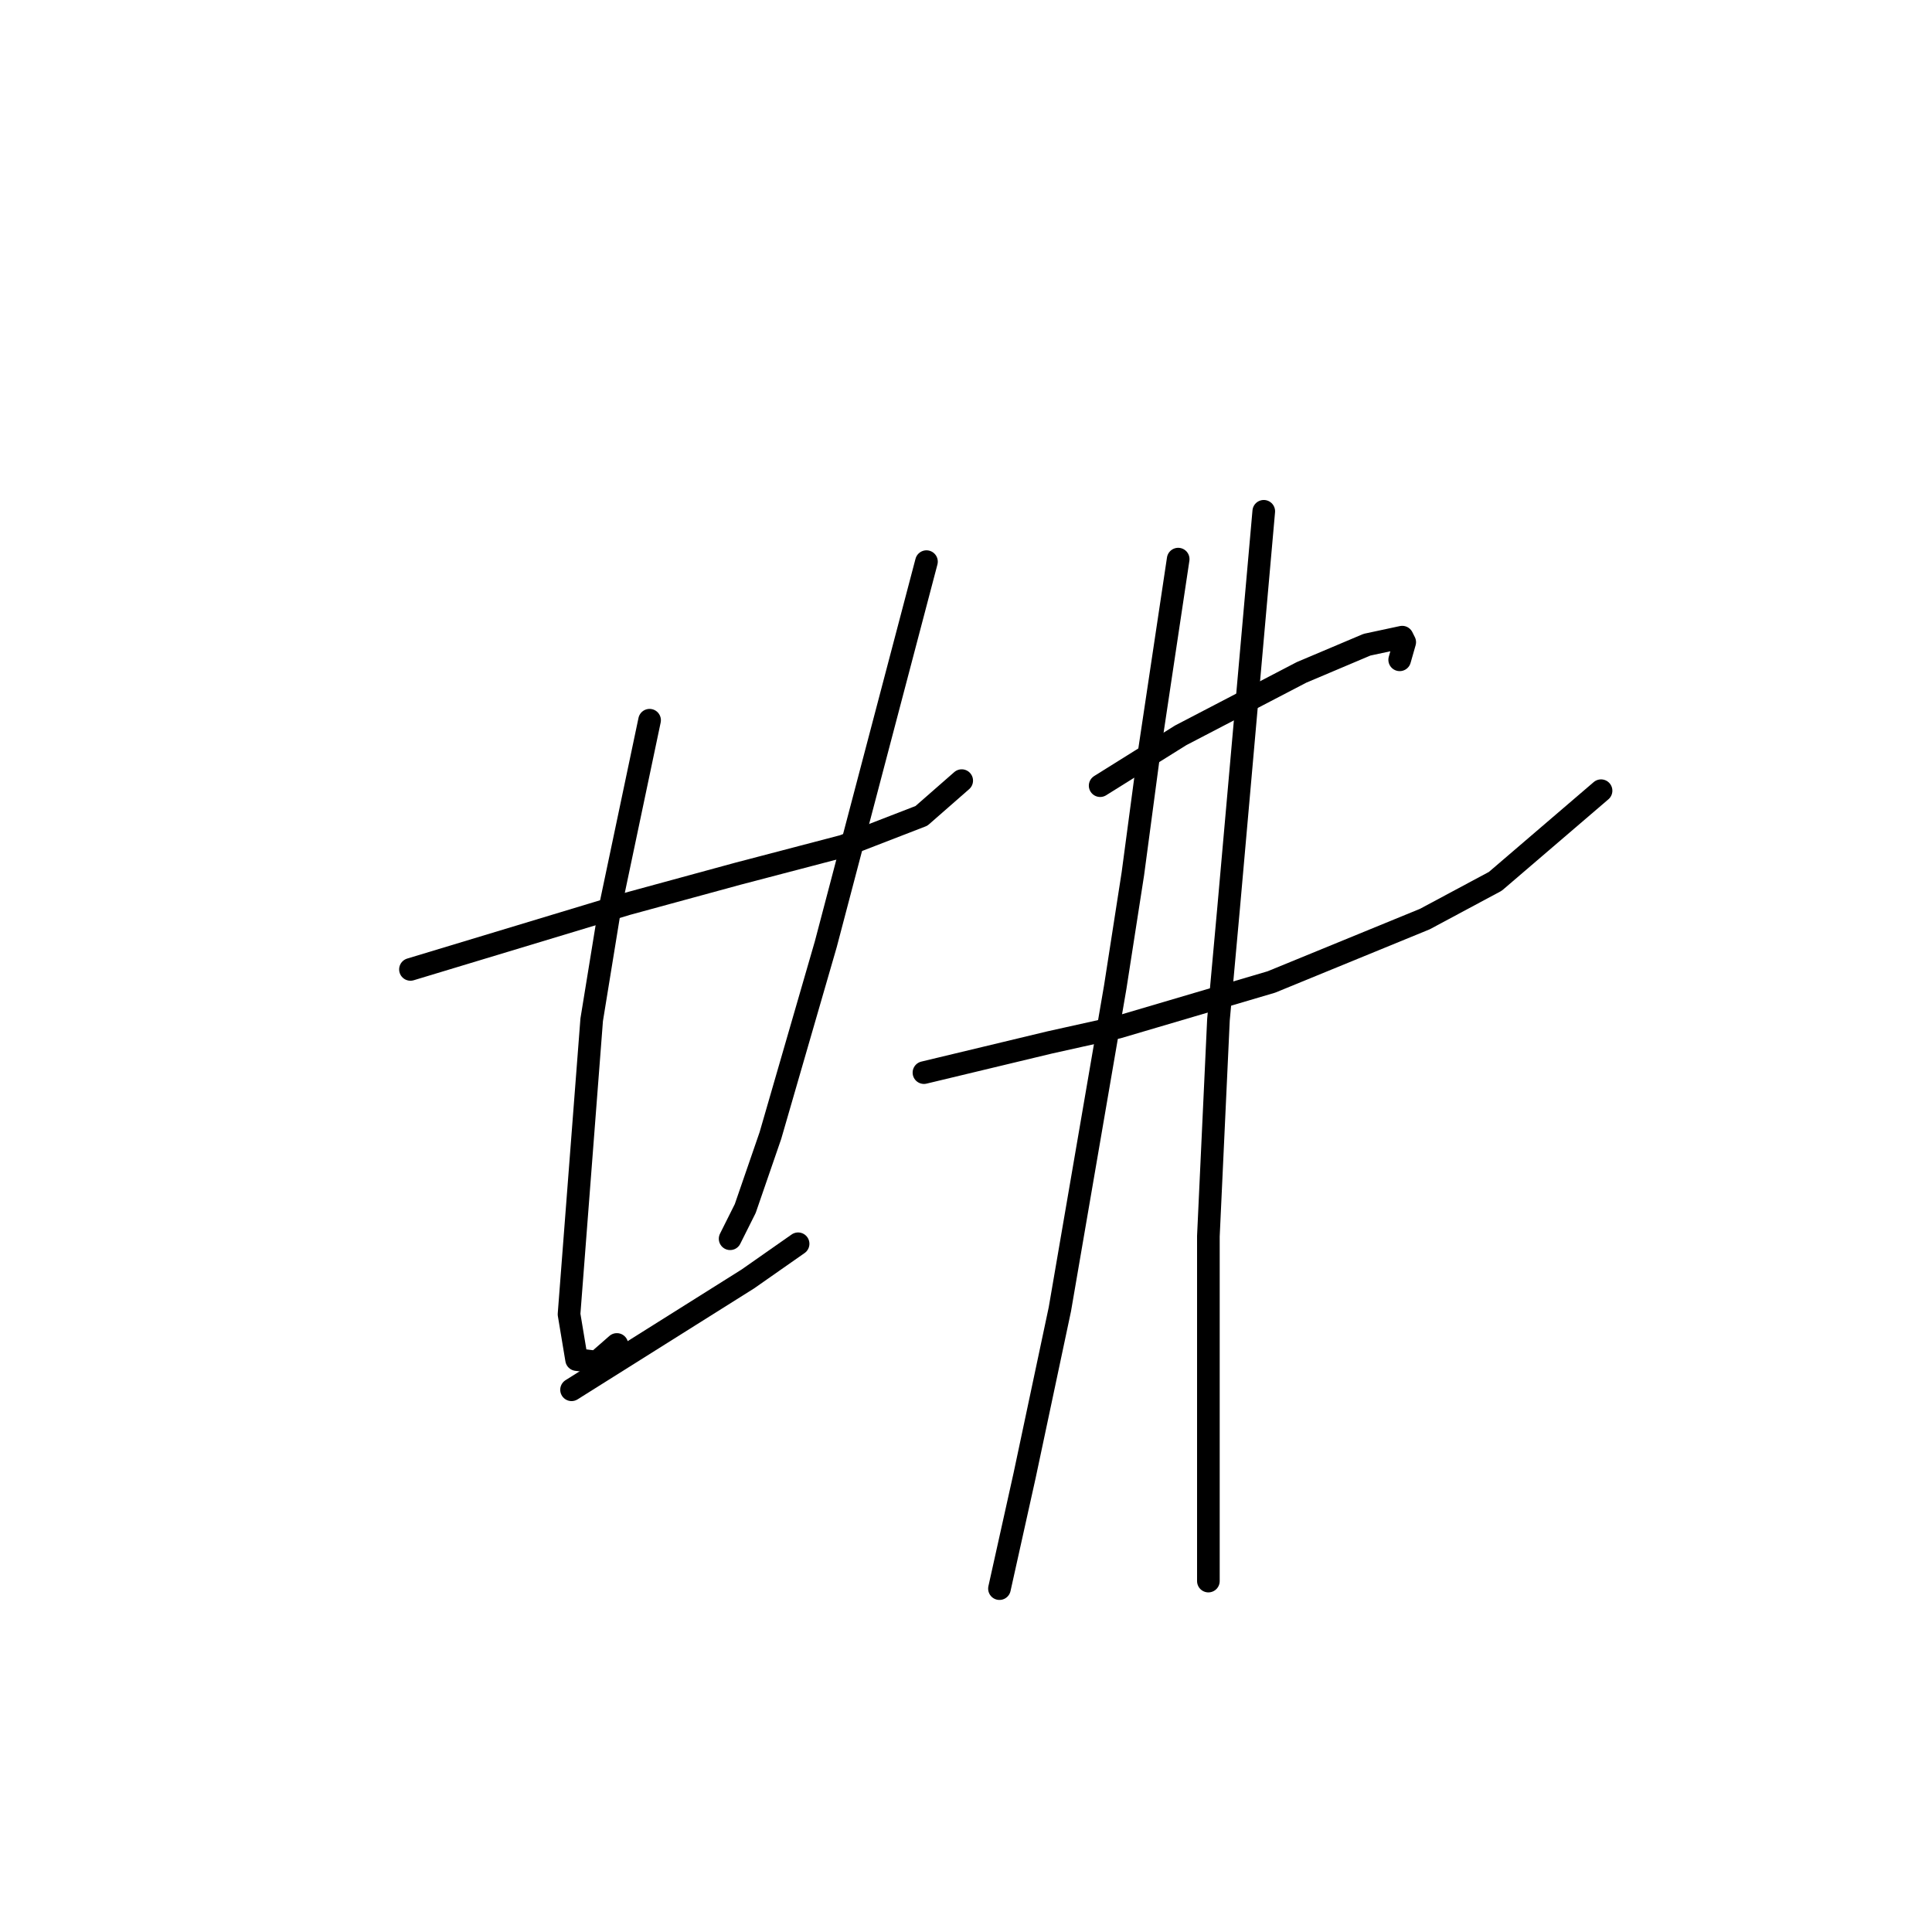 <?xml version="1.0" standalone="no"?>
    <svg width="256" height="256" xmlns="http://www.w3.org/2000/svg" version="1.1">
    <polyline stroke="black" stroke-width="3" stroke-linecap="round" fill="transparent" stroke-linejoin="round" points="54.388 128.452 68.73 124.116 83.072 119.78 97.747 115.778 111.755 112.109 122.095 108.107 127.431 103.437 127.431 103.437 " />
        <polyline stroke="black" stroke-width="3" stroke-linecap="round" fill="transparent" stroke-linejoin="round" points="86.073 95.433 83.405 108.107 80.737 120.781 78.402 135.123 75.4 174.146 76.401 180.15 79.069 180.483 81.738 178.148 81.738 178.148 " />
        <polyline stroke="black" stroke-width="3" stroke-linecap="round" fill="transparent" stroke-linejoin="round" points="122.762 74.42 116.091 99.769 109.421 125.117 102.083 150.465 98.748 160.138 96.746 164.14 96.746 164.14 " />
        <polyline stroke="black" stroke-width="3" stroke-linecap="round" fill="transparent" stroke-linejoin="round" points="75.734 184.152 87.408 176.814 99.081 169.477 105.752 164.807 105.752 164.807 " />
        <polyline stroke="black" stroke-width="3" stroke-linecap="round" fill="transparent" stroke-linejoin="round" points="145.776 104.104 151.112 100.769 156.448 97.434 172.458 89.096 181.13 85.427 185.799 84.426 186.133 85.093 185.466 87.428 185.466 87.428 " />
        <polyline stroke="black" stroke-width="3" stroke-linecap="round" fill="transparent" stroke-linejoin="round" points="122.428 142.127 130.767 140.126 139.105 138.125 148.11 136.123 168.456 130.12 188.801 121.782 198.14 116.779 212.148 104.772 212.148 104.772 " />
        <polyline stroke="black" stroke-width="3" stroke-linecap="round" fill="transparent" stroke-linejoin="round" points="156.115 74.087 154.114 87.428 152.113 100.769 150.111 115.778 147.777 130.787 140.439 173.479 135.77 195.492 132.434 210.501 132.434 210.501 " />
        <polyline stroke="black" stroke-width="3" stroke-linecap="round" fill="transparent" stroke-linejoin="round" points="167.455 67.75 165.12 94.099 162.786 120.448 161.452 135.123 160.117 163.807 160.117 199.161 160.117 209.5 160.117 209.5 " />
        </svg>
